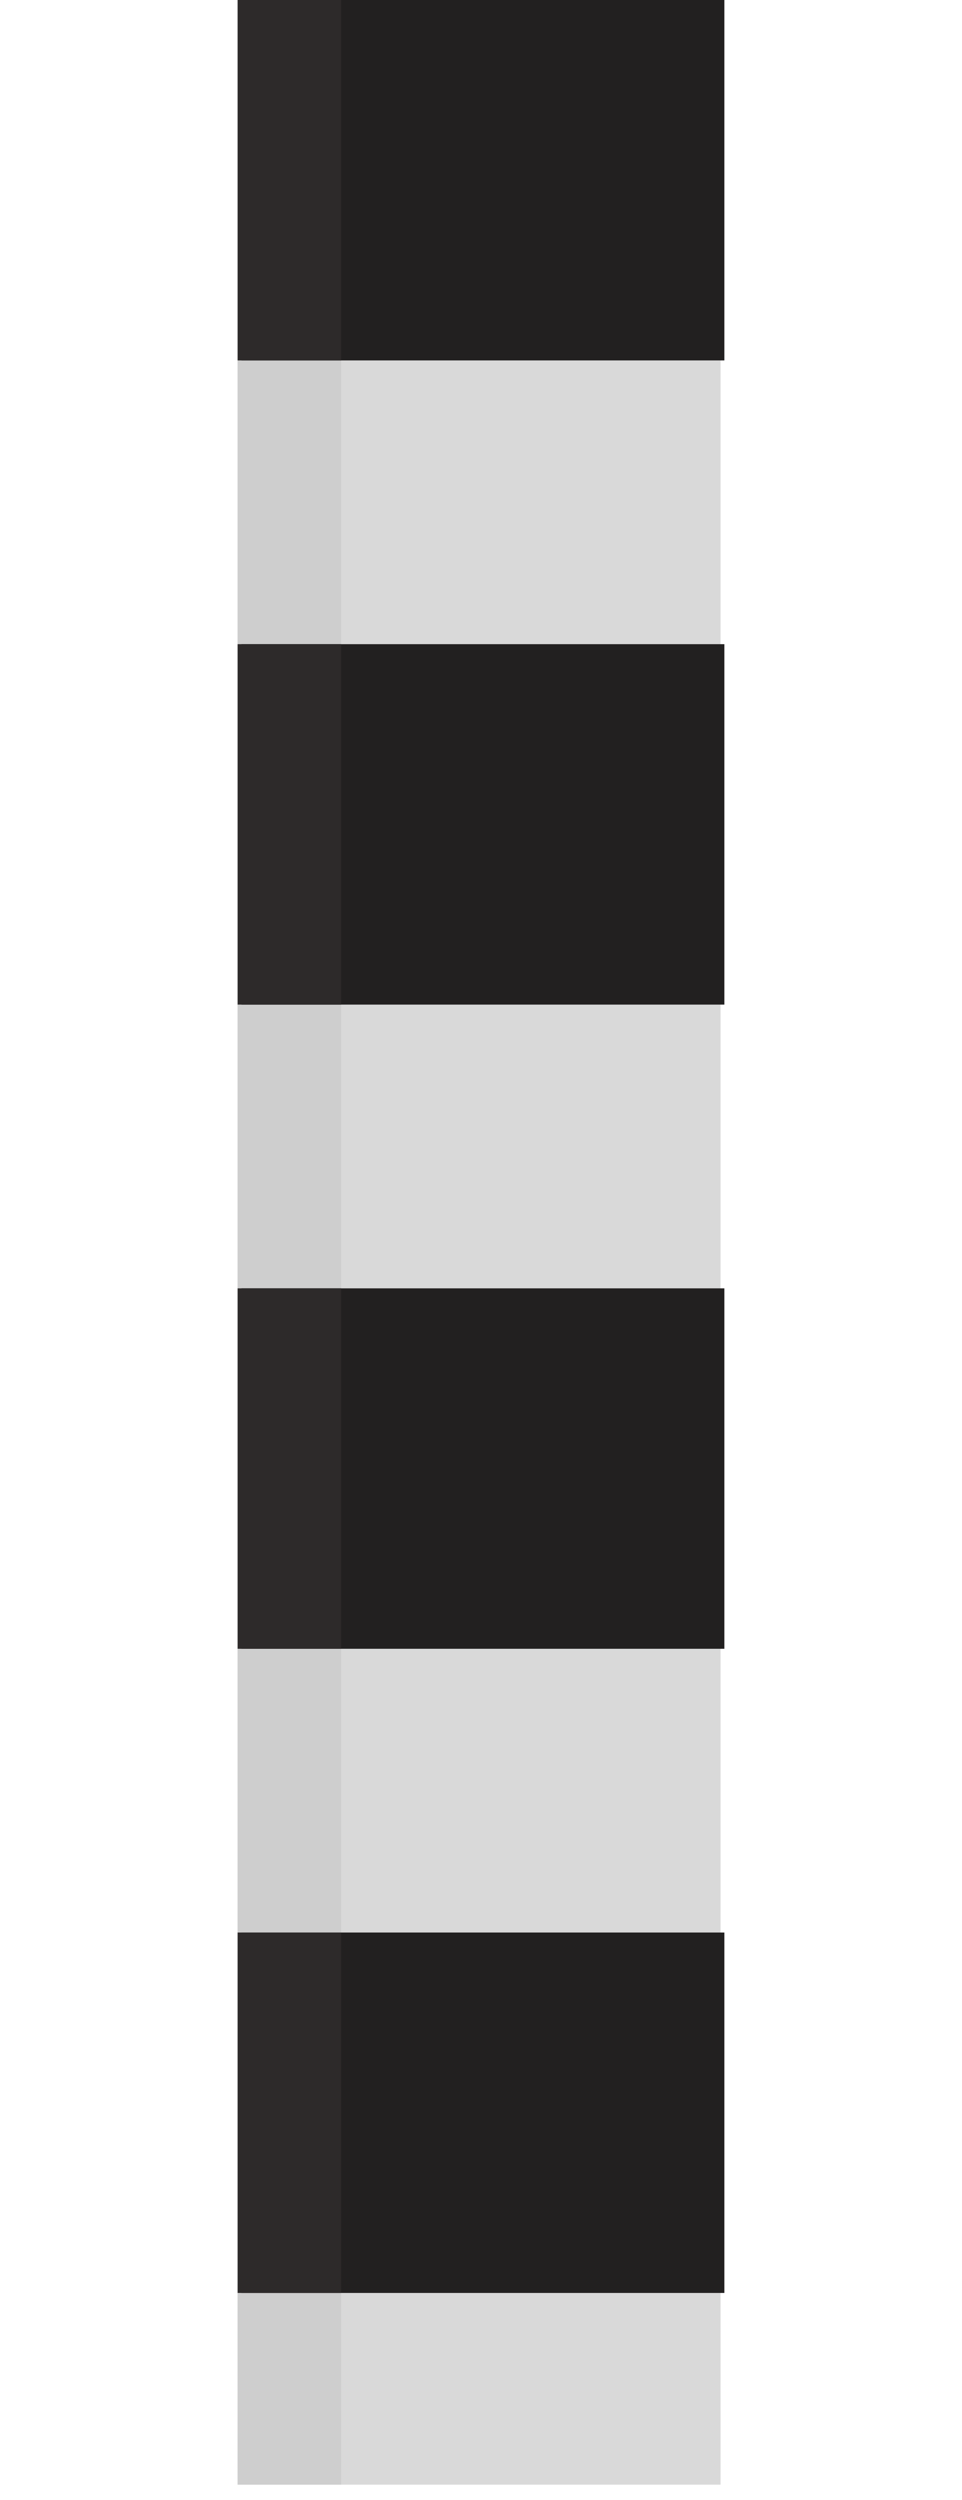 <svg width="251" height="652" viewBox="0 0 251 652" fill="none" xmlns="http://www.w3.org/2000/svg">
<rect x="62" width="126" height="648" fill="#D9D9D9"/>
<rect x="62" width="27" height="648" fill="#CECECE"/>
<rect x="63" width="126" height="94" fill="#222020"/>
<rect x="62" width="27" height="94" fill="#2D2A2A"/>
<rect x="63" y="168" width="126" height="94" fill="#222020"/>
<rect x="62" y="168" width="27" height="94" fill="#2D2A2A"/>
<rect x="63" y="336" width="126" height="94" fill="#222020"/>
<rect x="62" y="336" width="27" height="94" fill="#2D2A2A"/>
<rect x="63" y="504" width="126" height="94" fill="#222020"/>
<rect x="62" y="504" width="27" height="94" fill="#2D2A2A"/>
</svg>
